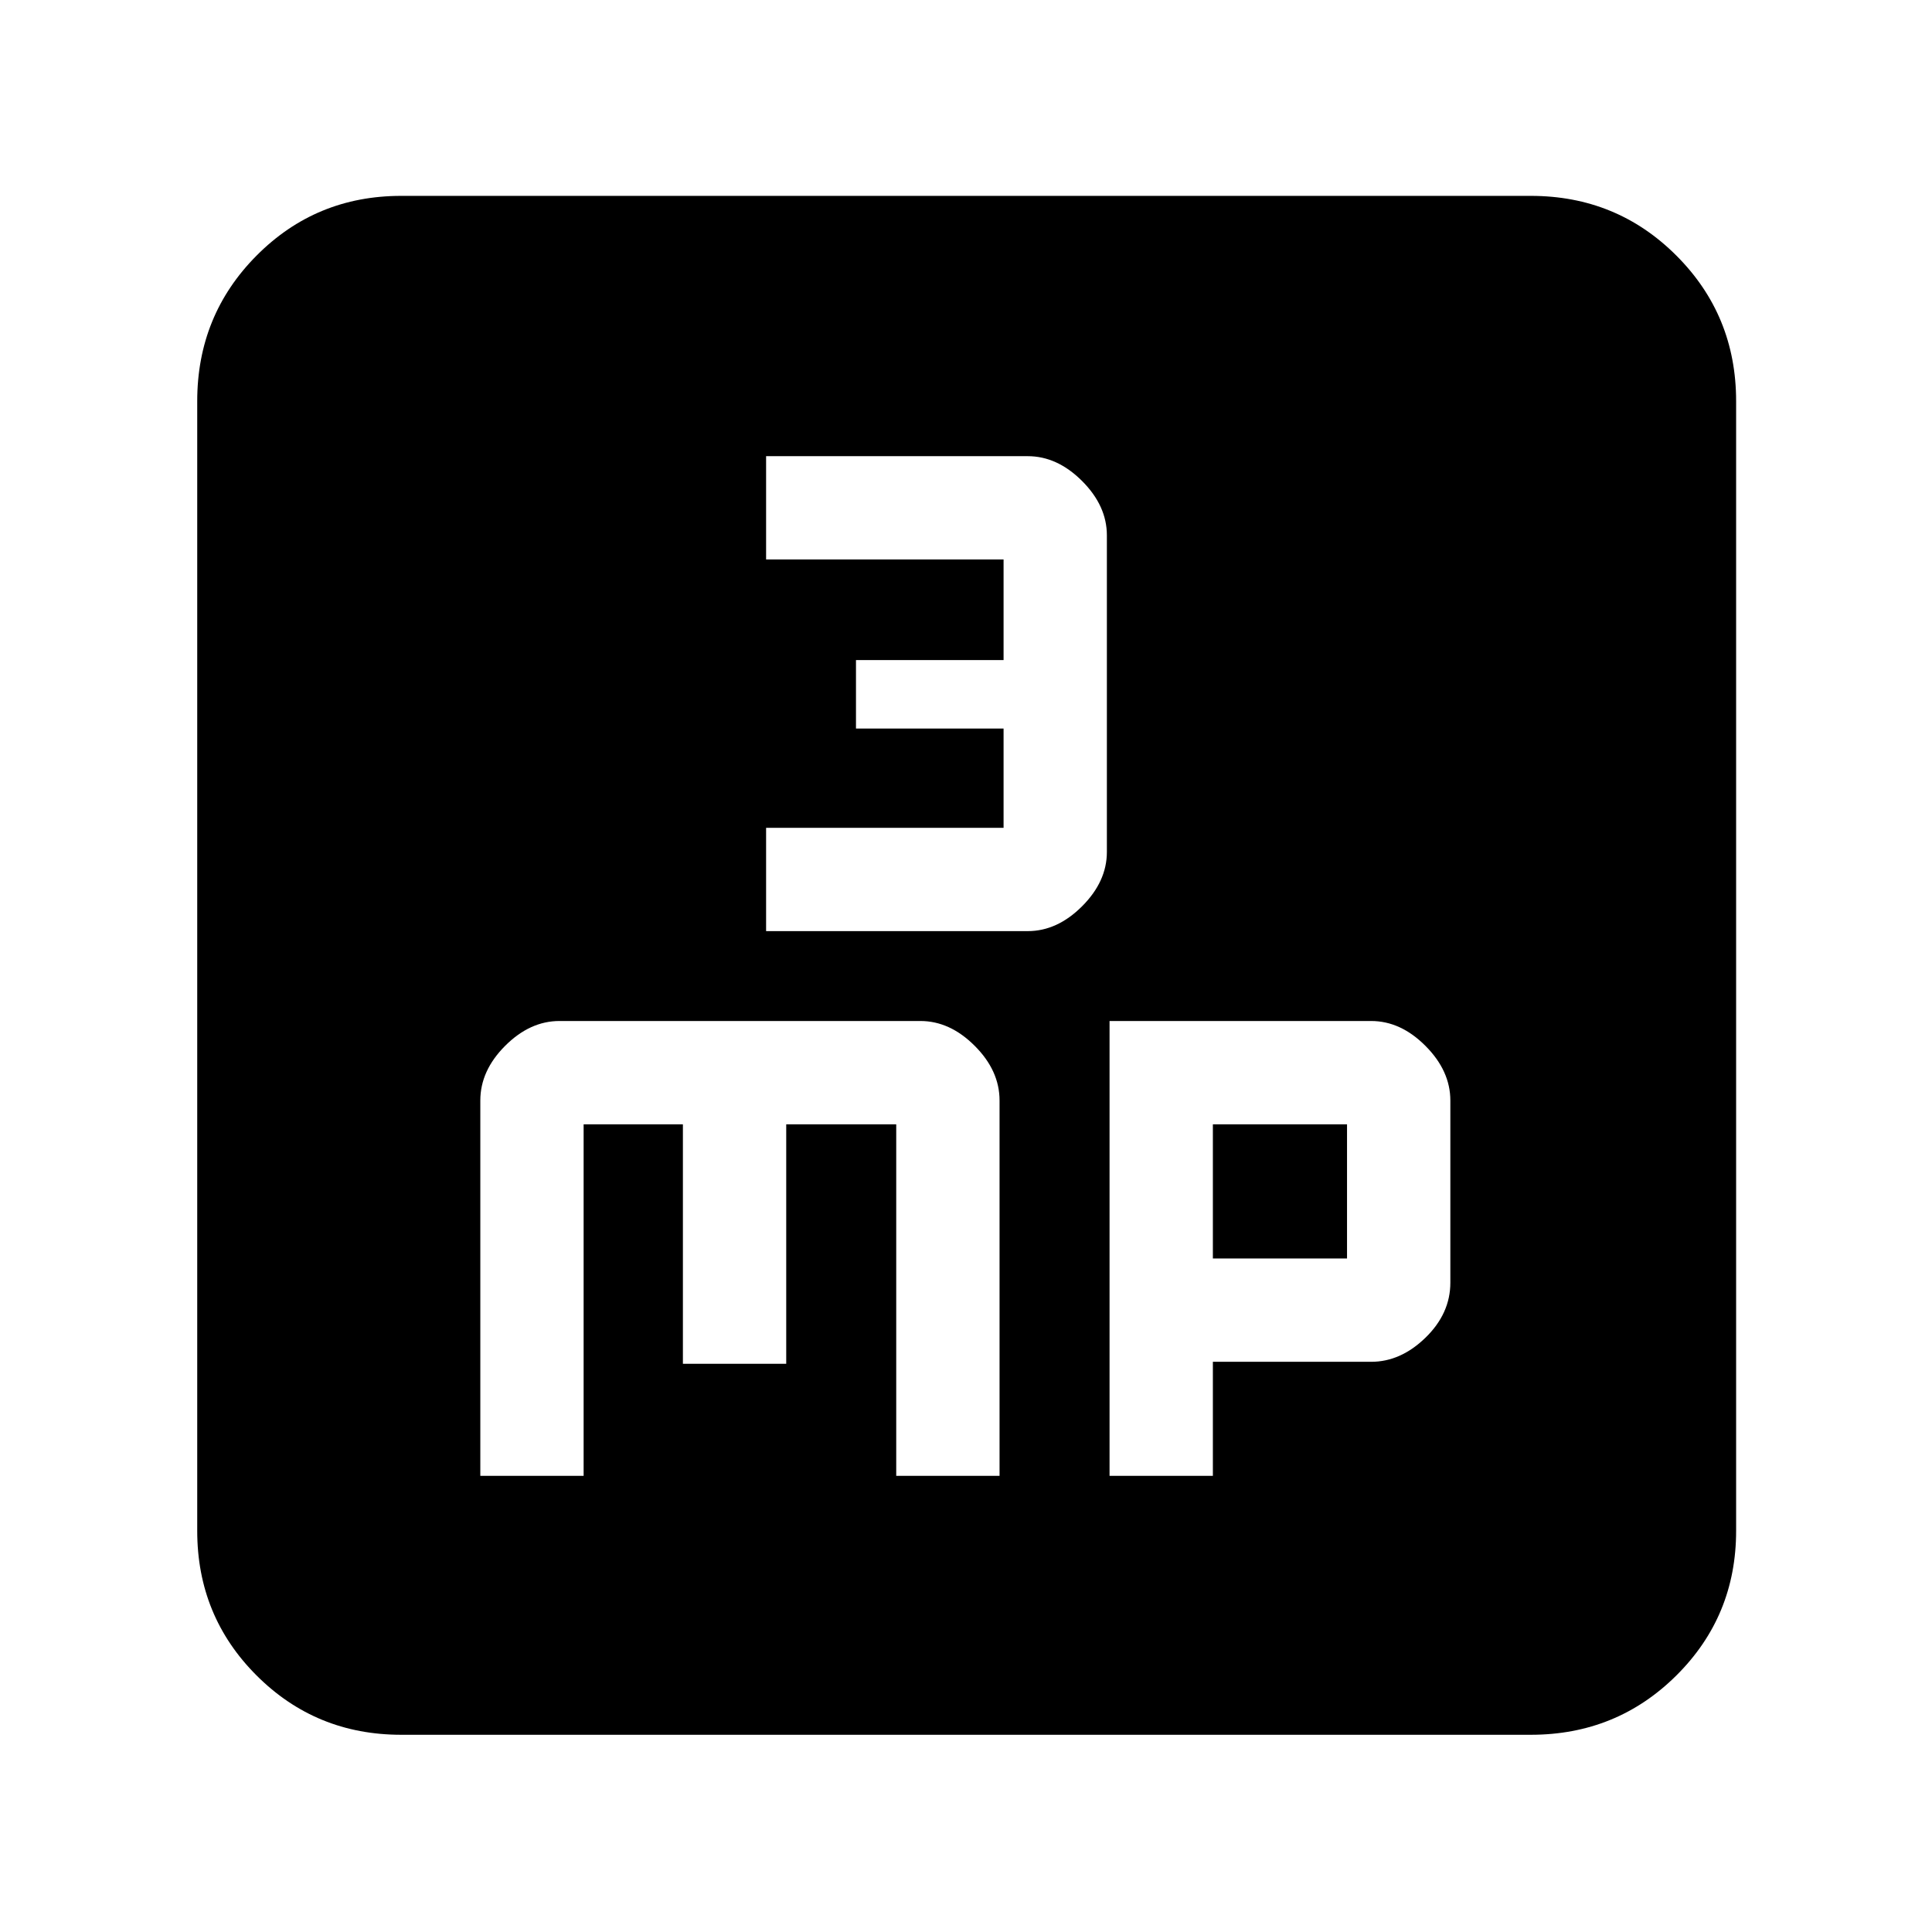 <svg xmlns="http://www.w3.org/2000/svg" height="40" viewBox="0 -960 960 960" width="40"><path d="M380.67-497.33h130q14.66 0 27-12.34Q550-522 550-536.67V-694q0-14.67-12.33-27-12.34-12.33-27-12.33h-130V-682h118v50h-73.34v34h73.34v49.33h-118v51.34Zm-142 270.66H290v-174.66h49.33v119h51.34v-119h54.66v174.66h51.34v-186.51q0-14.82-12.34-27.15-12.33-12.34-27-12.34H278q-14.67 0-27 12.34-12.33 12.33-12.33 27.15v186.51Zm312.66 0h51.34v-56.66h78.66q14.67 0 27-12 12.34-12 12.34-27.34v-90.47q0-14.75-12.34-27.14-12.33-12.39-27-12.39h-130v226Zm51.34-108v-66.66h66.66v66.66h-66.66ZM199.33-98q-42.36 0-71.85-29.48Q98-156.97 98-199.33v-561.34q0-42.64 29.48-72.32 29.49-29.68 71.85-29.68h561.34q42.64 0 72.32 29.68 29.68 29.68 29.68 72.32v561.34q0 42.36-29.68 71.85Q803.31-98 760.67-98H199.33Z"/></svg>